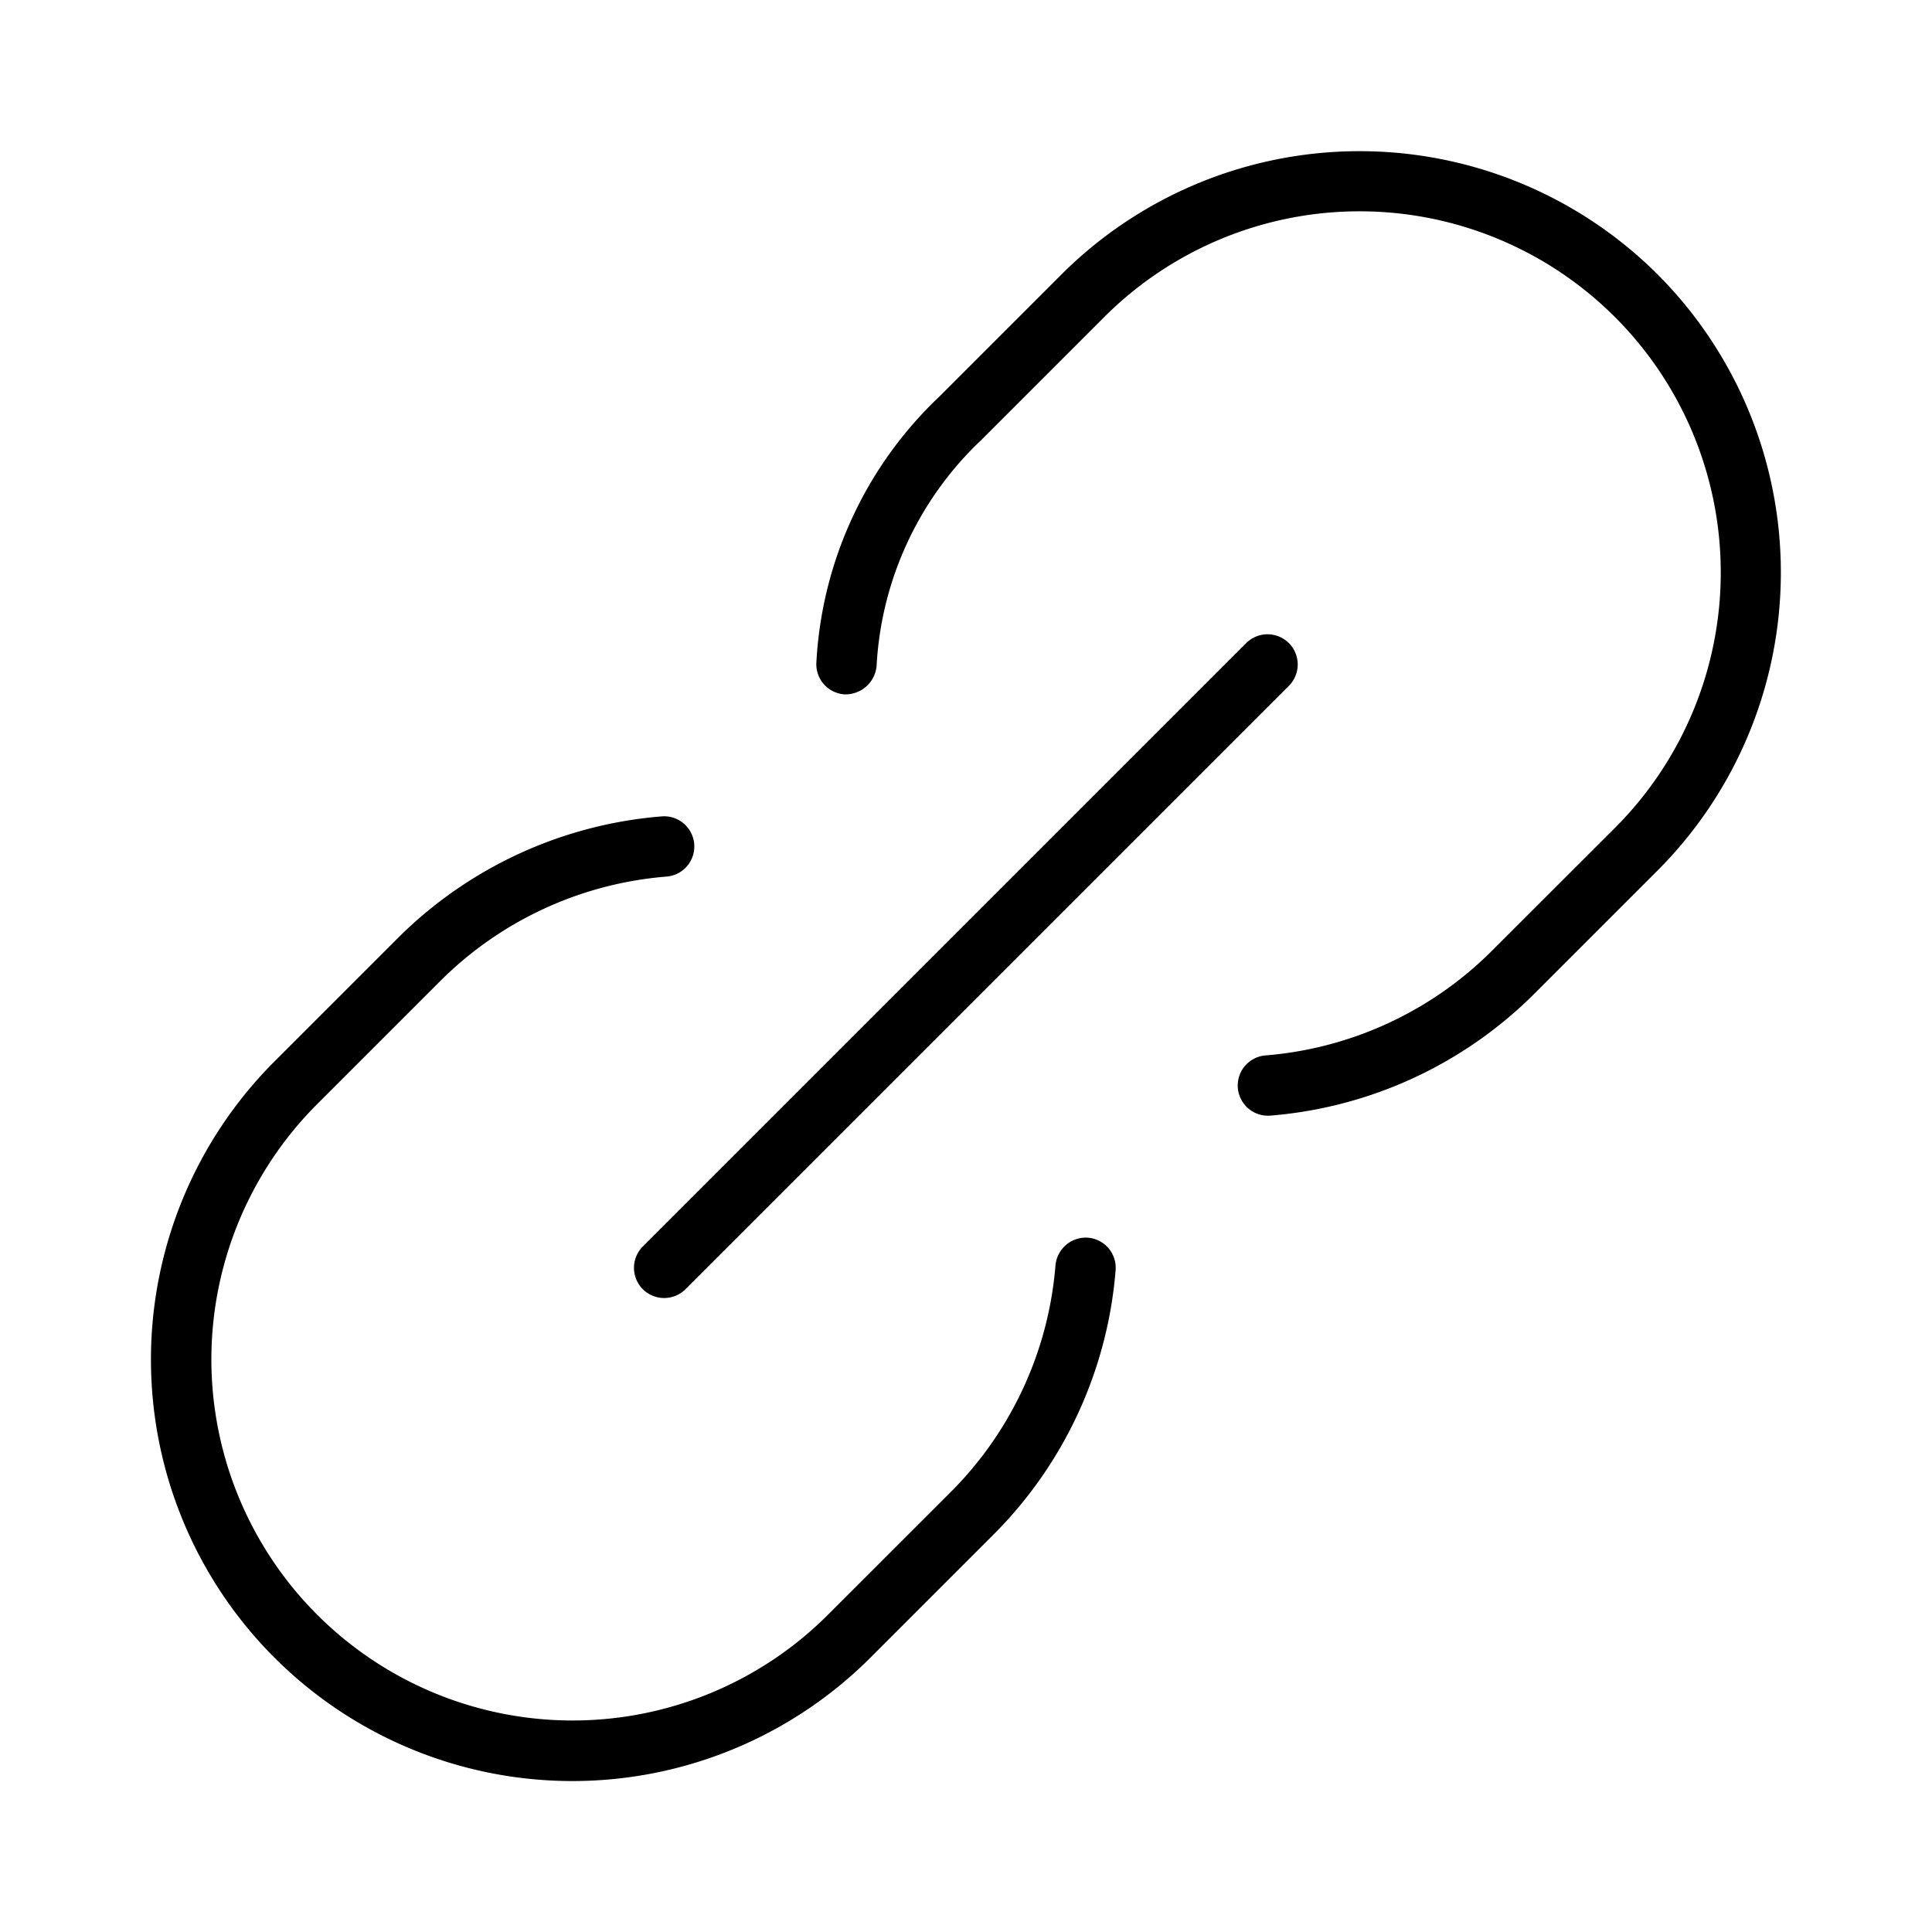 <svg xmlns="http://www.w3.org/2000/svg" width="32" height="32" viewBox="0 0 32 32"><path d="M10.647 21.353a.5.5 0 0 0 .707 0l10-10a.5.5 0 0 0-.707-.707l-10 10a.5.5 0 0 0 0 .707Z"/><path d="M18.02 20.5a.505.505 0 0 0-.538.459 5.99 5.99 0 0 1-1.733 3.752l-2.038 2.037a5.983 5.983 0 0 1-10.21-4.23c0-1.586.63-3.107 1.751-4.229l2.037-2.037a5.983 5.983 0 0 1 3.751-1.733.5.5 0 1 0-.08-.997 6.98 6.98 0 0 0-4.378 2.023l-2.037 2.037a6.981 6.981 0 0 0 9.873 9.873l2.037-2.037a6.984 6.984 0 0 0 2.023-4.38.5.5 0 0 0-.458-.538ZM27.455 4.545a6.99 6.99 0 0 0-9.873 0l-2.024 2.024a6.542 6.542 0 0 0-2.036 4.4.5.5 0 0 0 .467.532.518.518 0 0 0 .53-.467 5.556 5.556 0 0 1 1.733-3.745l2.037-2.037a5.981 5.981 0 0 1 8.46 8.46l-2.038 2.036a5.984 5.984 0 0 1-3.75 1.733.5.5 0 1 0 .08.997 6.985 6.985 0 0 0 4.377-2.023l2.037-2.037a6.989 6.989 0 0 0 0-9.873Z"/></svg>